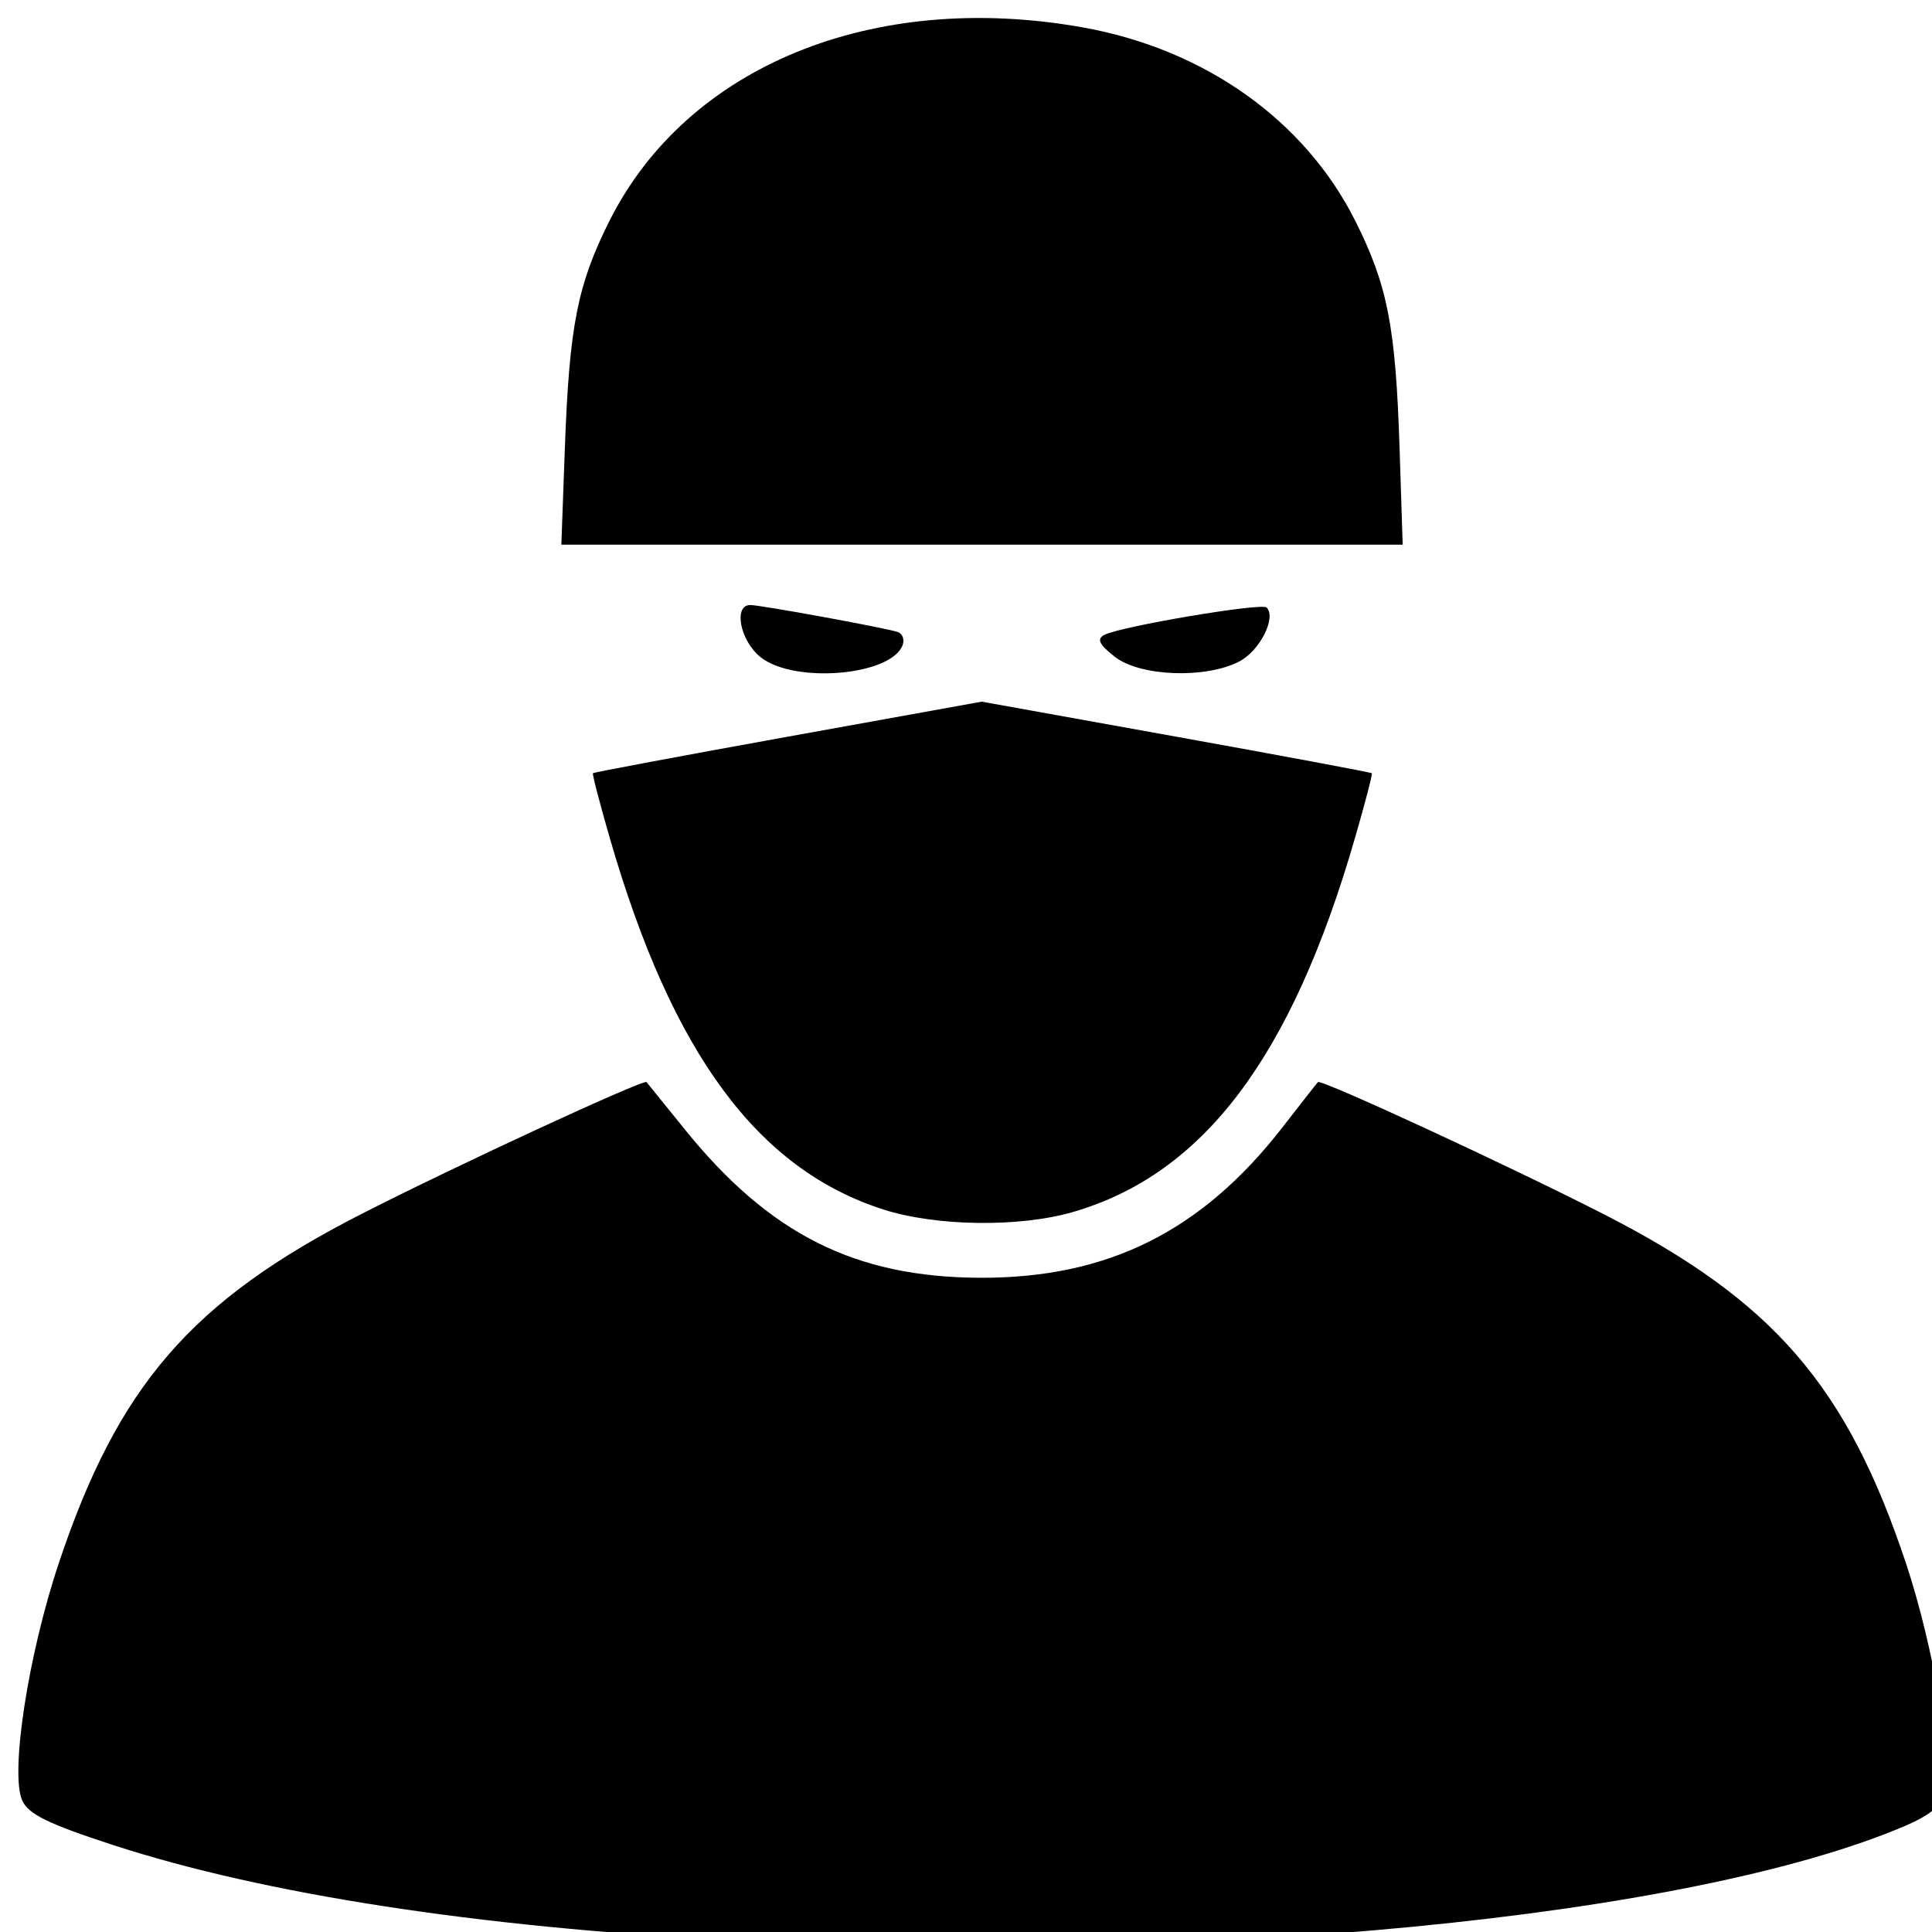 <?xml version="1.0" encoding="UTF-8" standalone="no"?>
<svg
   xmlns:dc="http://purl.org/dc/elements/1.1/"
   xmlns:cc="http://creativecommons.org/ns#"
   xmlns:rdf="http://www.w3.org/1999/02/22-rdf-syntax-ns#"
   xmlns:svg="http://www.w3.org/2000/svg"
   xmlns="http://www.w3.org/2000/svg"
   viewBox="0 0 256 256"
   height="256"
   width="256"
   id="svg3817"
   version="1.1">
  <defs
     id="defs3821" />
  <path
     id="path3827"
     d="m 96.486,257.08 c -33.227,-1.729 -61.536,-6.105 -81.473,-12.594 -8.606,-2.801 -11.237,-4.087 -12.062,-5.898 -1.637,-3.593 0.772,-19.283 4.824,-31.418 7.869,-23.57 17.573,-34.784 40.035,-46.268 12.341,-6.31 37.5,-17.951 37.859,-17.519 0.131,0.158 2.414,2.981 5.074,6.273 11.216,13.884 22.574,19.591 39.124,19.655 16.908,0.066 29.382,-6.151 40.109,-19.989 2.41,-3.109 4.506,-5.781 4.659,-5.939 0.41,-0.424 25.381,11.119 37.898,17.519 22.467,11.487 32.181,22.715 40.027,46.268 3.6,10.806 6.259,26.285 5.224,30.409 -0.399,1.589 -2.105,2.981 -5.349,4.363 -28.494,12.141 -93.081,18.411 -155.947,15.139 z m 20.593,-96.807 c -16.696,-5.342 -27.998,-20.657 -36.248,-49.12 -1.352,-4.666 -2.37,-8.58 -2.262,-8.698 0.108,-0.118 11.743,-2.299 25.856,-4.848 l 25.66,-4.634 25.75,4.638 c 14.162,2.551 25.836,4.733 25.941,4.848 0.105,0.115 -0.915,4.027 -2.267,8.693 -8.396,28.967 -20.021,44.384 -37.27,49.428 -7.086,2.072 -18.144,1.937 -25.16,-0.308 z M 100.804,87.097 c -2.724,-2.143 -3.68,-6.927 -1.385,-6.928 1.33,-8.26e-4 17.405,2.933 19.483,3.556 0.678,0.203 0.991,1.001 0.695,1.772 -1.549,4.037 -14.314,5.124 -18.793,1.601 z m 46.898,-0.08 c -2.063,-1.623 -2.404,-2.333 -1.385,-2.883 2.071,-1.118 20.856,-4.293 21.514,-3.636 1.333,1.333 -0.905,5.747 -3.626,7.154 -4.486,2.32 -13.171,1.985 -16.503,-0.635 z M 74.846,59.419 c 0.591,-16.207 1.653,-21.64 5.884,-30.098 10.278,-20.545 34.942,-30.648 62.727,-25.694 16.179,2.884 29.465,12.327 36.153,25.694 4.259,8.513 5.323,13.995 5.842,30.098 l 0.411,12.75 H 130.122 74.381 Z"
     style="fill:#000000" />
</svg>
